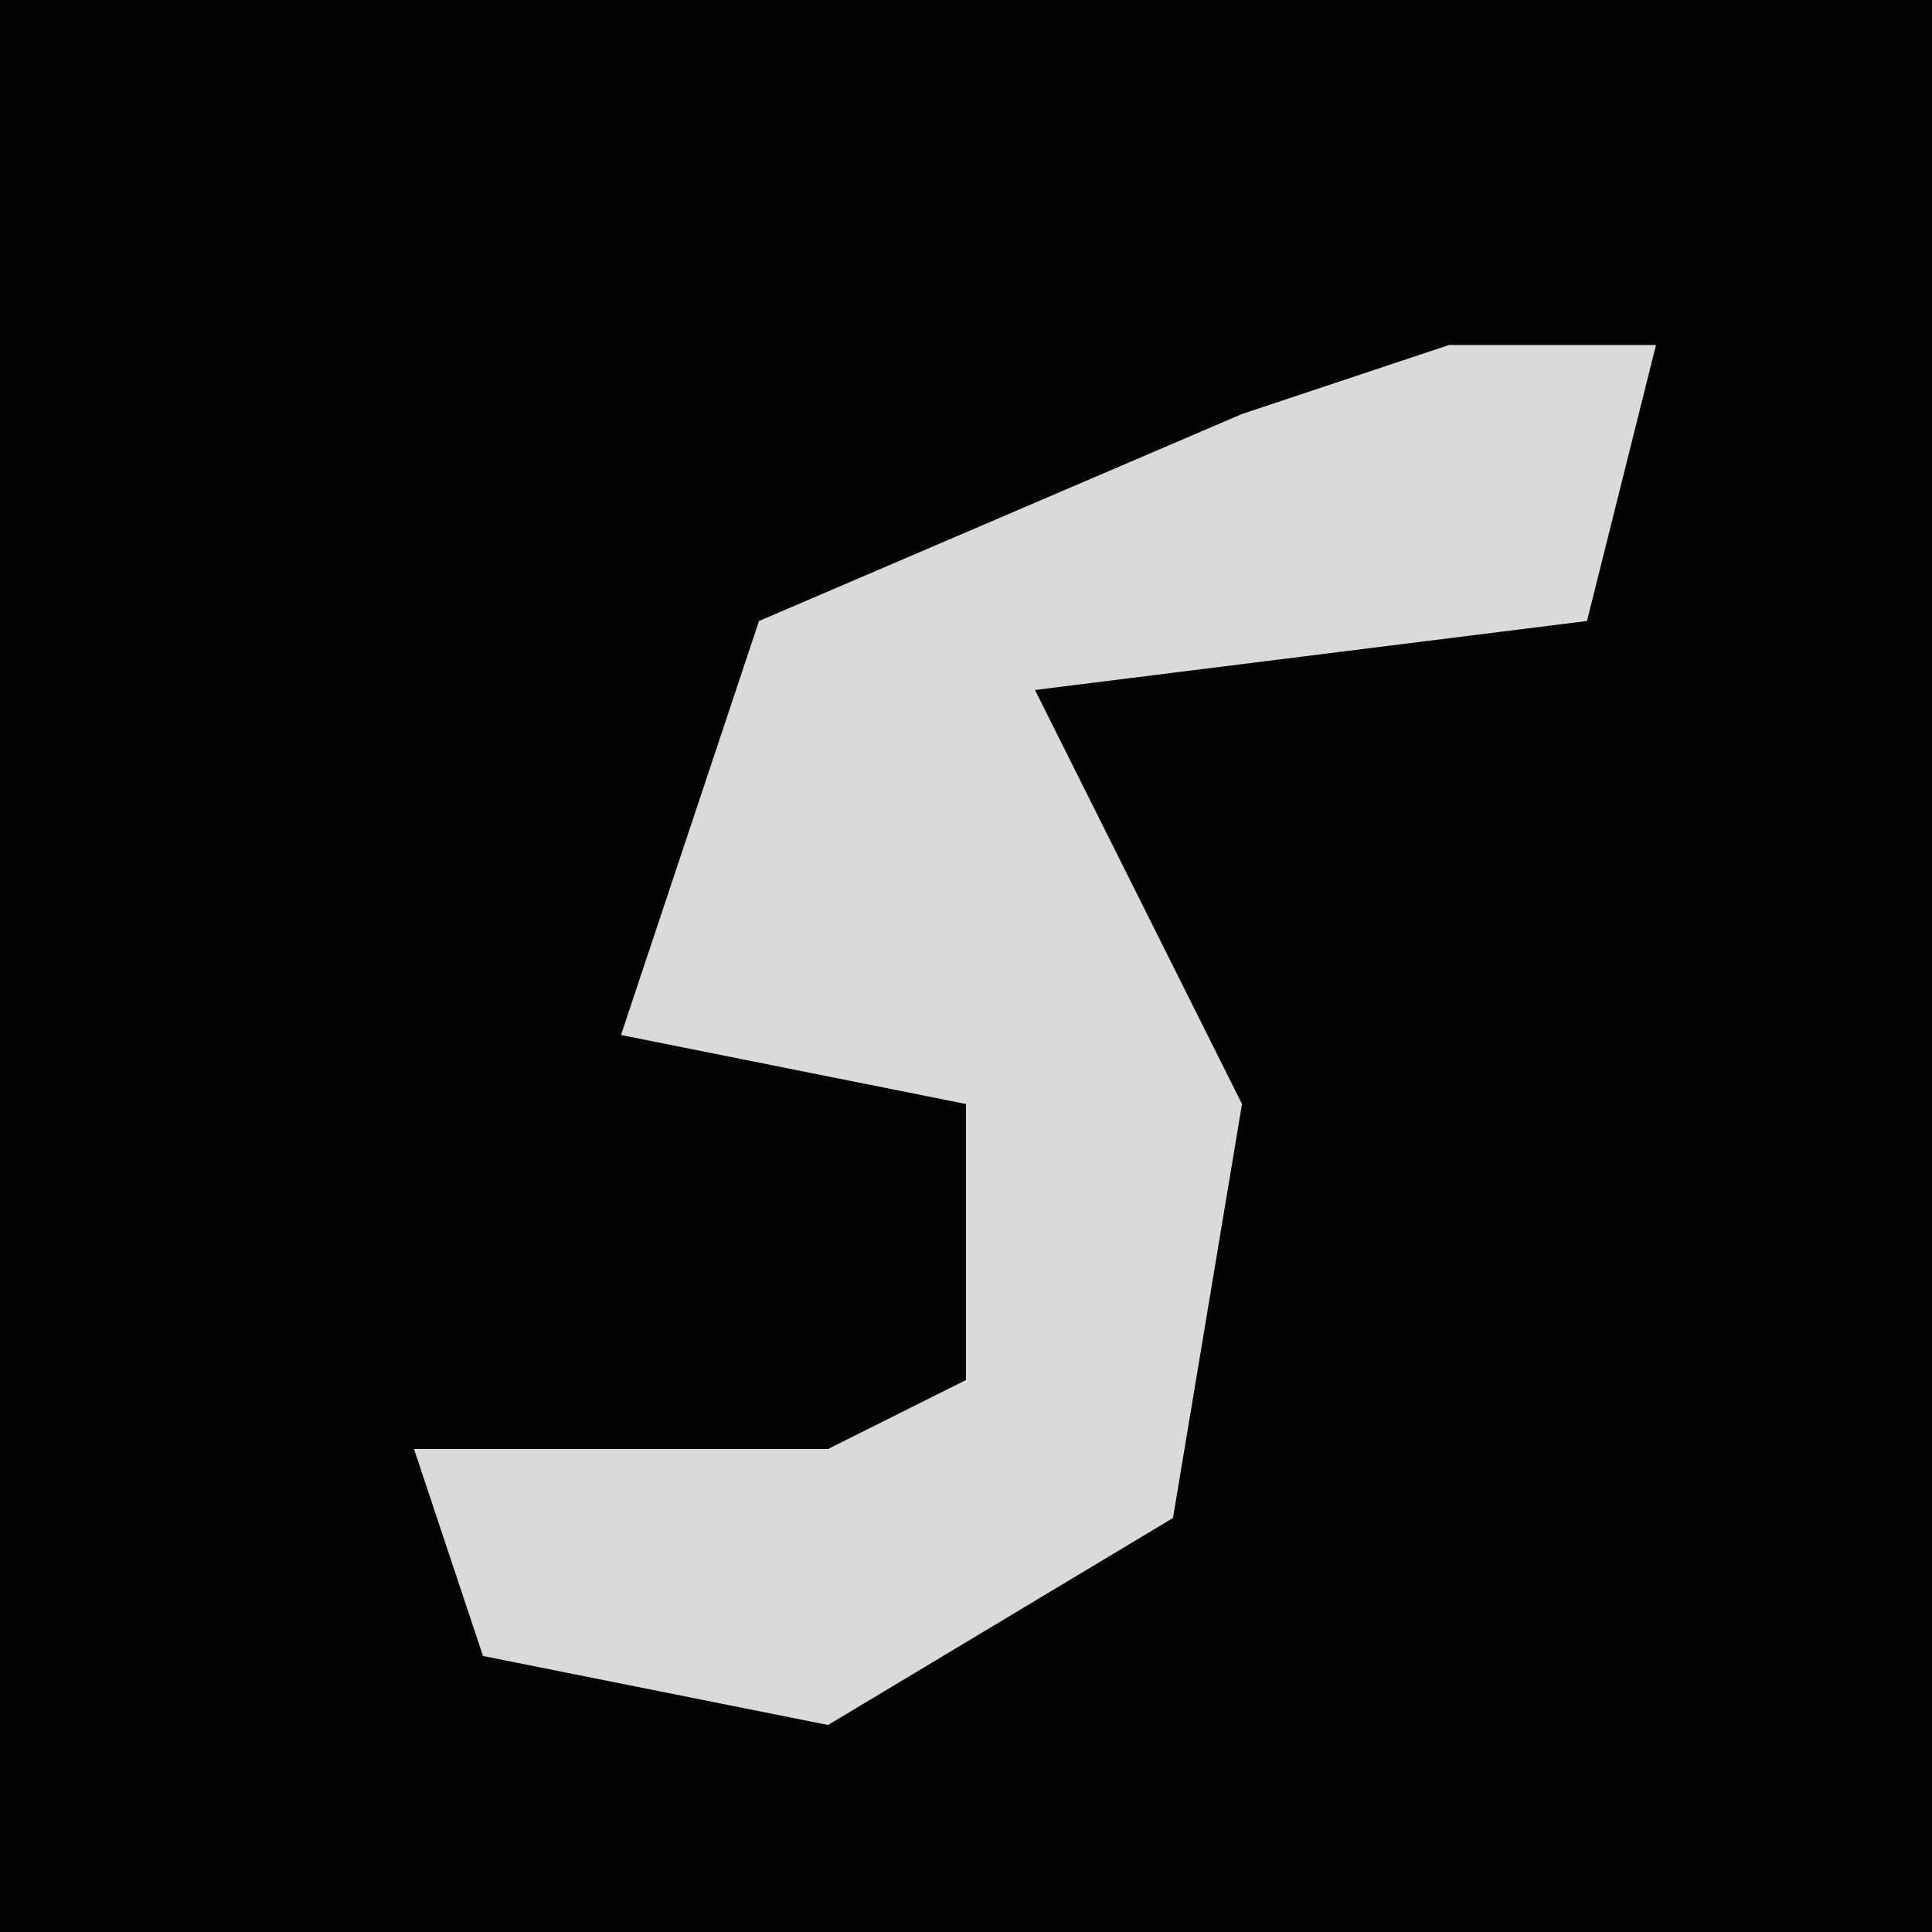 <?xml version="1.0" encoding="UTF-8"?>
<svg version="1.1" xmlns="http://www.w3.org/2000/svg" width="28" height="28">
<path d="M0,0 L28,0 L28,28 L0,28 Z " fill="#020202" transform="translate(0,0)"/>
<path d="M0,0 L3,0 L2,4 L-6,5 L-3,11 L-4,17 L-9,20 L-14,19 L-15,16 L-9,16 L-7,15 L-7,11 L-12,10 L-10,4 L-3,1 Z " fill="#DADADA" transform="translate(21,5)"/>
</svg>
